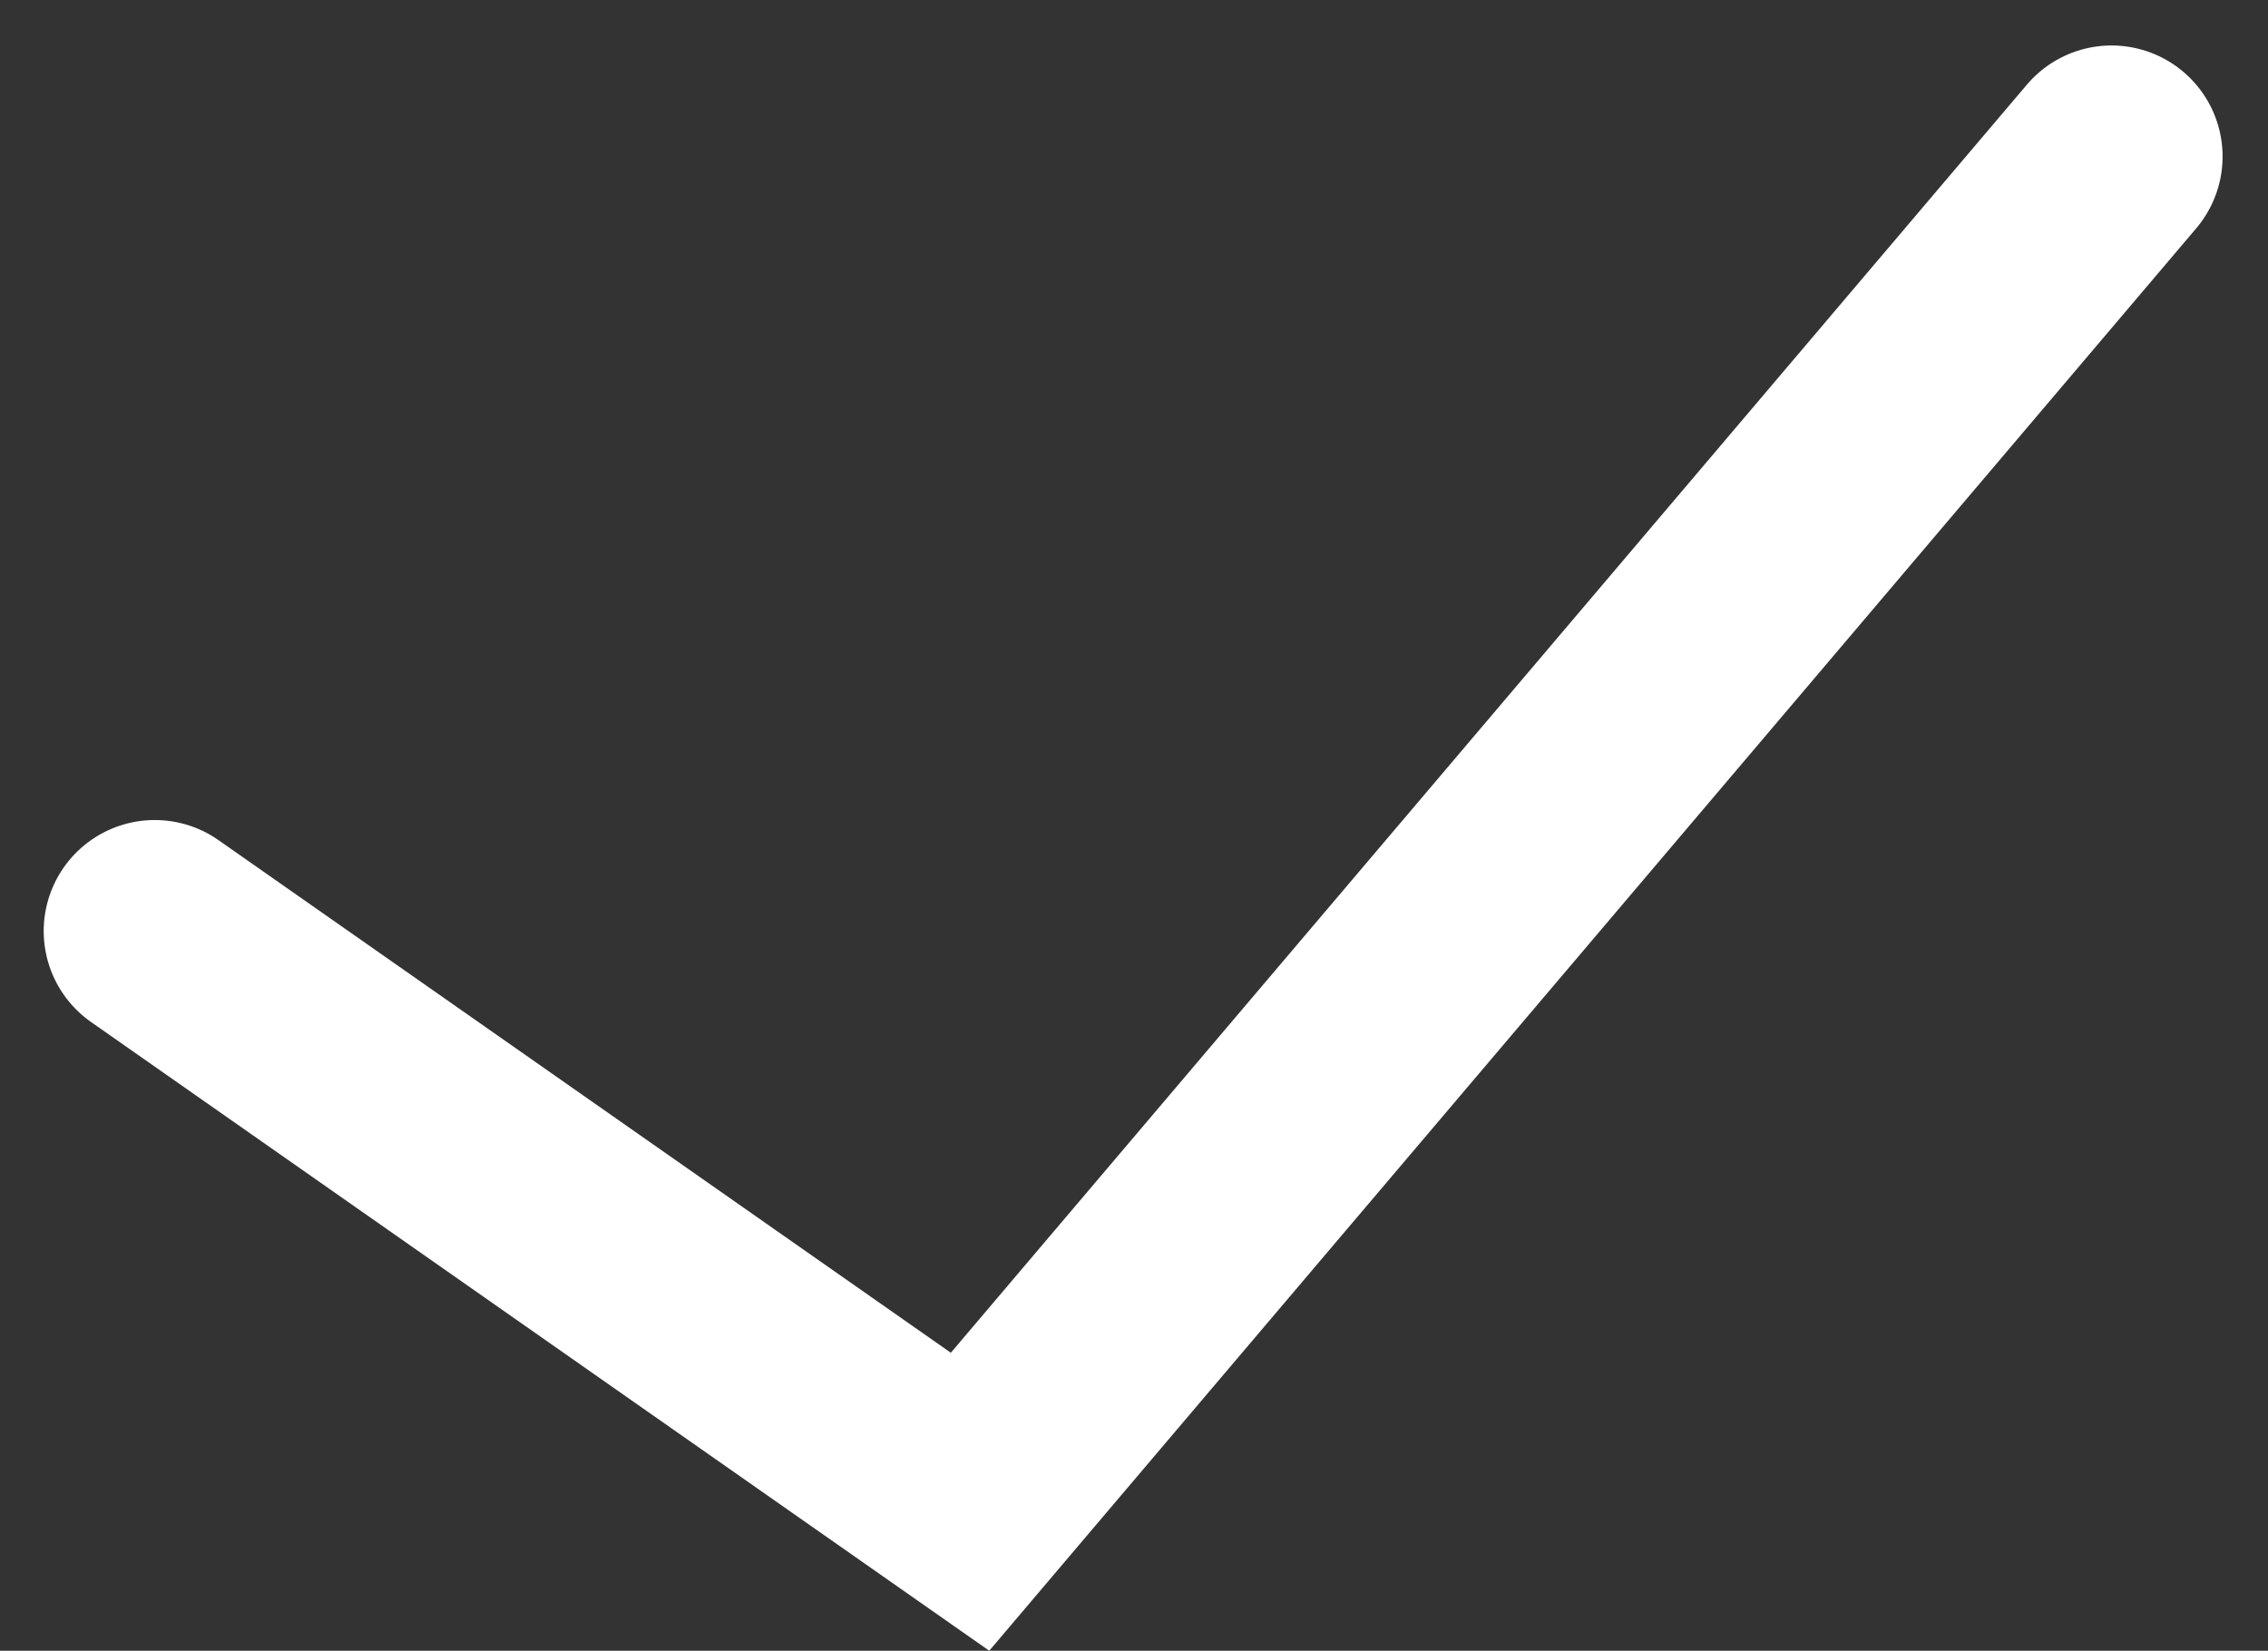 <svg xmlns="http://www.w3.org/2000/svg" width="40.848" height="29.733" viewBox="0 0 40.848 29.733">
  <rect x="0" y="0" width="40.848" height="29.733" fill="#333333" stroke="none"/>
  <path id="Tracé_23" data-name="Tracé 23" d="M-14758.146-9837.344l14.684,10.279,20.559-24.23" transform="translate(14760.933 9854.114)" fill="none" stroke="#fff" stroke-linecap="round" stroke-width="4"/>
</svg>
